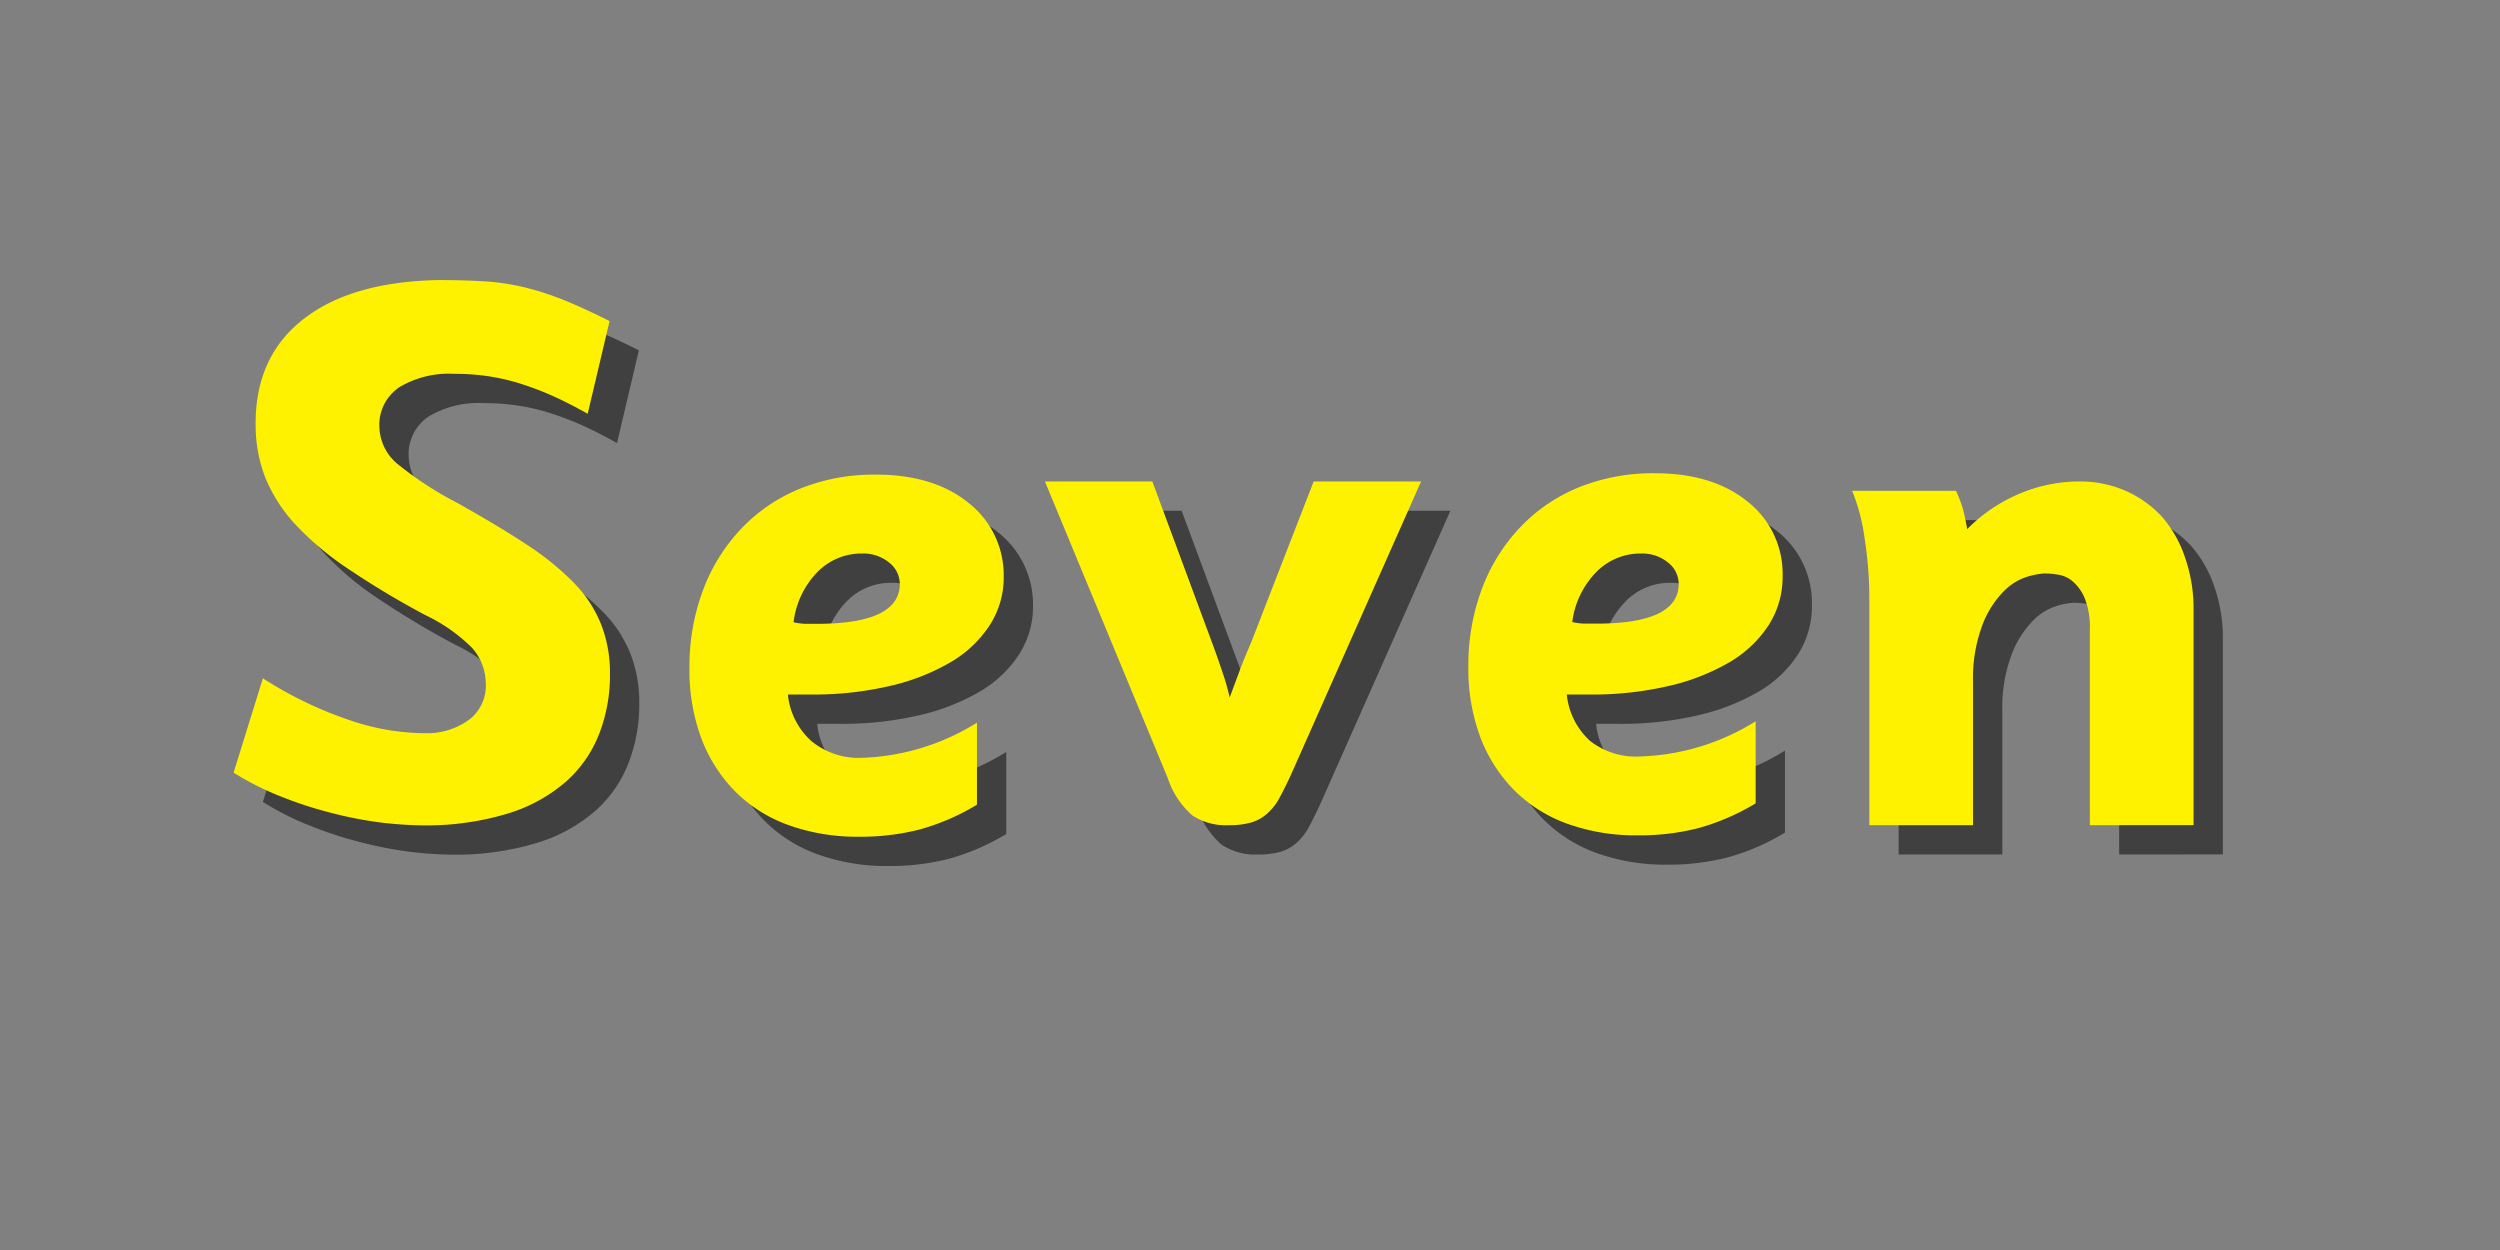 <svg xmlns="http://www.w3.org/2000/svg" viewBox="0 0 256 128"><rect x="0" y="0" width="256" height="128" fill="#808080" stroke="none"/><defs><style>.cls-1{opacity:0.5;}.cls-2{fill:#fff200;}</style></defs><g id="Layer_33" data-name="Layer 33"><g class="cls-1"><path d="M65.46,72a16.52,16.52,0,0,1-1.09,6.11A12.67,12.67,0,0,1,61,83a16.27,16.27,0,0,1-5.79,3.24,28.64,28.64,0,0,1-8.67,1.28,39.21,39.21,0,0,1-4.52-.29A40.15,40.15,0,0,1,37,86.26a41,41,0,0,1-5.24-1.7,29.62,29.62,0,0,1-4.84-2.44l3-9.66A40.11,40.11,0,0,0,39.58,77a24,24,0,0,0,7,1.08,7.29,7.29,0,0,0,4.56-1.46,4.42,4.42,0,0,0,1.6-3.76A5.5,5.5,0,0,0,51.3,69.3,17.23,17.23,0,0,0,46.58,66a88.9,88.9,0,0,1-8-4.8,30.58,30.58,0,0,1-5.4-4.57,15.94,15.94,0,0,1-3-4.69,14.72,14.72,0,0,1-1-5.15q-.16-7.07,4.75-11t13.92-4.11q2.54,0,4.59.12a23.59,23.59,0,0,1,4.08.58,28.3,28.3,0,0,1,4.15,1.32q2.14.85,4.75,2.18l-2.24,9.49c-1.39-.78-2.67-1.43-3.84-1.94a31.26,31.26,0,0,0-3.36-1.24,21.86,21.86,0,0,0-3.16-.69,23.33,23.33,0,0,0-3.32-.22,9.88,9.88,0,0,0-5.64,1.39,4.64,4.64,0,0,0-2,4.25,5.07,5.07,0,0,0,1.91,3.64,35.74,35.74,0,0,0,6.06,3.94q4.16,2.33,7.14,4.29a28.28,28.28,0,0,1,4.9,4A12.91,12.91,0,0,1,64.58,67,13.56,13.56,0,0,1,65.46,72Z"/><path d="M105.78,62a9,9,0,0,1-1.42,5,12,12,0,0,1-4,3.8,22.07,22.07,0,0,1-6.23,2.44,34.51,34.51,0,0,1-8.15.88c-.28,0-.6,0-1,0s-.8,0-1.3,0a7.39,7.39,0,0,0,2.4,4.76,7.59,7.59,0,0,0,5.18,1.72,23.67,23.67,0,0,0,11.78-3.6v8.4a23.32,23.32,0,0,1-5.8,2.52,24.13,24.13,0,0,1-6.28.76,20.71,20.71,0,0,1-7.24-1.2,14.7,14.7,0,0,1-5.48-3.48,15.53,15.53,0,0,1-3.44-5.44,20.06,20.06,0,0,1-1.2-7.16,22.32,22.32,0,0,1,1.4-8,18.61,18.61,0,0,1,3.92-6.28,17.25,17.25,0,0,1,6-4.08,20.31,20.31,0,0,1,7.76-1.44q5.92,0,9.48,2.88A9.39,9.39,0,0,1,105.78,62Zm-10.64.8a2.79,2.79,0,0,0-1.1-2.2,4.16,4.16,0,0,0-2.76-.92,6.31,6.31,0,0,0-4.56,1.88,8.9,8.9,0,0,0-2.46,5.16,6.49,6.49,0,0,0,1.27.16h1.19Q95.14,66.86,95.14,62.78Z"/><path d="M135.22,82.28c-.43.94-.83,1.74-1.2,2.42a5.83,5.83,0,0,1-1.28,1.63,4.33,4.33,0,0,1-1.64.9,8.18,8.18,0,0,1-2.28.27,6.23,6.23,0,0,1-3.72-1,8.64,8.64,0,0,1-2.52-3.82L110,52.3h11L127,68.5c.43,1.14.81,2.23,1.16,3.27a25.85,25.85,0,0,1,.76,2.65c.27-.73.61-1.63,1-2.69s.85-2.12,1.28-3.15l6.32-16.28h11Z"/><path d="M185.54,62a9.13,9.13,0,0,1-1.42,5,12,12,0,0,1-4,3.8,22.19,22.19,0,0,1-6.23,2.44,34.51,34.51,0,0,1-8.15.88c-.28,0-.6,0-1,0s-.8,0-1.3,0a7.39,7.39,0,0,0,2.4,4.76A7.59,7.59,0,0,0,171,80.46a23.67,23.67,0,0,0,11.78-3.6v8.4a23.32,23.32,0,0,1-5.8,2.52,24.13,24.13,0,0,1-6.28.76,20.71,20.71,0,0,1-7.24-1.2A14.7,14.7,0,0,1,158,83.86a15.53,15.53,0,0,1-3.44-5.44,20.06,20.06,0,0,1-1.2-7.16,22.32,22.32,0,0,1,1.4-8,18.61,18.61,0,0,1,3.92-6.28,17.25,17.25,0,0,1,6-4.08,20.31,20.31,0,0,1,7.76-1.44q5.92,0,9.48,2.88A9.39,9.39,0,0,1,185.54,62Zm-10.64.8a2.79,2.79,0,0,0-1.1-2.2,4.16,4.16,0,0,0-2.76-.92,6.31,6.31,0,0,0-4.56,1.88A8.9,8.9,0,0,0,164,66.7a6.49,6.49,0,0,0,1.27.16h1.19Q174.9,66.86,174.9,62.78Z"/><path d="M217,87.5v-20a8,8,0,0,0-.52-3.23,4.61,4.61,0,0,0-1.24-1.74,3,3,0,0,0-1.52-.69,9.4,9.4,0,0,0-1.36-.12,7.76,7.76,0,0,0-1.68.31,5.74,5.74,0,0,0-2.44,1.46,10,10,0,0,0-2.2,3.4,15.5,15.5,0,0,0-1,6V87.5H194.42V64.23a39.87,39.87,0,0,0-.48-6.07,19.89,19.89,0,0,0-1.28-4.9H203.3A15,15,0,0,1,204,55.1c.13.48.28,1.17.44,2.08a16.62,16.62,0,0,1,5.49-3.68,15.8,15.8,0,0,1,6-1.2,11.69,11.69,0,0,1,4.67.93,11.38,11.38,0,0,1,3.72,2.61A12.18,12.18,0,0,1,226.72,60a15.89,15.89,0,0,1,.9,5.49v22Z"/></g><path class="cls-2" d="M62.46,69a16.52,16.52,0,0,1-1.09,6.11A12.67,12.67,0,0,1,58,80a16.27,16.27,0,0,1-5.79,3.24,28.64,28.64,0,0,1-8.67,1.28,39.21,39.21,0,0,1-4.52-.29A40.15,40.15,0,0,1,34,83.26a41,41,0,0,1-5.24-1.7,29.62,29.62,0,0,1-4.84-2.44l3-9.66A40.11,40.11,0,0,0,36.58,74a24,24,0,0,0,7,1.08,7.29,7.29,0,0,0,4.56-1.46,4.42,4.42,0,0,0,1.6-3.76A5.5,5.5,0,0,0,48.3,66.3,17.23,17.23,0,0,0,43.58,63a88.9,88.9,0,0,1-8-4.8,30.58,30.58,0,0,1-5.4-4.57,15.94,15.94,0,0,1-3-4.69,14.72,14.72,0,0,1-1-5.15q-.16-7.07,4.75-11t13.92-4.11q2.54,0,4.59.12a23.59,23.59,0,0,1,4.08.58,28.3,28.3,0,0,1,4.15,1.32q2.14.86,4.75,2.18l-2.24,9.49c-1.39-.78-2.67-1.43-3.84-1.94a31.26,31.26,0,0,0-3.36-1.24,21.86,21.86,0,0,0-3.16-.69,23.33,23.33,0,0,0-3.32-.22,9.88,9.88,0,0,0-5.64,1.39,4.64,4.64,0,0,0-2,4.25,5.07,5.07,0,0,0,1.91,3.64,35.74,35.74,0,0,0,6.06,3.94q4.16,2.33,7.14,4.29a28.28,28.28,0,0,1,4.9,4A12.91,12.91,0,0,1,61.58,64,13.56,13.56,0,0,1,62.46,69Z"/><path class="cls-2" d="M102.78,59a9,9,0,0,1-1.42,5,12,12,0,0,1-4,3.8,22.07,22.07,0,0,1-6.23,2.44,34.51,34.51,0,0,1-8.15.88c-.28,0-.6,0-1,0s-.8,0-1.3,0a7.39,7.39,0,0,0,2.4,4.76,7.59,7.59,0,0,0,5.18,1.72,23.67,23.67,0,0,0,11.78-3.6v8.4a23.32,23.32,0,0,1-5.8,2.52,24.13,24.13,0,0,1-6.28.76,20.71,20.71,0,0,1-7.24-1.2,14.7,14.7,0,0,1-5.48-3.48,15.53,15.53,0,0,1-3.44-5.44,20.06,20.06,0,0,1-1.2-7.16,22.32,22.32,0,0,1,1.4-8,18.61,18.61,0,0,1,3.92-6.28,17.25,17.25,0,0,1,6-4.08,20.31,20.31,0,0,1,7.76-1.44q5.92,0,9.48,2.88A9.39,9.39,0,0,1,102.78,59Zm-10.64.8a2.79,2.79,0,0,0-1.1-2.2,4.16,4.16,0,0,0-2.76-.92,6.31,6.31,0,0,0-4.56,1.88,8.9,8.9,0,0,0-2.46,5.16,6.49,6.49,0,0,0,1.27.16h1.19Q92.14,63.86,92.14,59.78Z"/><path class="cls-2" d="M132.22,79.28c-.43.94-.83,1.74-1.2,2.42a5.83,5.83,0,0,1-1.28,1.63,4.33,4.33,0,0,1-1.64.9,8.18,8.18,0,0,1-2.28.27,6.23,6.23,0,0,1-3.72-1,8.64,8.64,0,0,1-2.52-3.82L107,49.3h11L124,65.5c.43,1.14.81,2.23,1.16,3.27a25.85,25.85,0,0,1,.76,2.65c.27-.73.61-1.63,1-2.69s.85-2.12,1.28-3.15l6.32-16.28h11Z"/><path class="cls-2" d="M182.54,59a9.13,9.13,0,0,1-1.42,5,12,12,0,0,1-4,3.8,22.19,22.19,0,0,1-6.23,2.44,34.51,34.51,0,0,1-8.15.88c-.28,0-.6,0-1,0s-.8,0-1.3,0a7.39,7.39,0,0,0,2.4,4.76A7.59,7.59,0,0,0,168,77.46a23.67,23.67,0,0,0,11.78-3.6v8.4a23.32,23.32,0,0,1-5.8,2.52,24.13,24.13,0,0,1-6.28.76,20.71,20.71,0,0,1-7.24-1.2A14.7,14.7,0,0,1,155,80.86a15.53,15.53,0,0,1-3.44-5.44,20.06,20.06,0,0,1-1.2-7.16,22.32,22.32,0,0,1,1.4-8,18.61,18.61,0,0,1,3.92-6.28,17.25,17.25,0,0,1,6-4.08,20.31,20.31,0,0,1,7.76-1.44q5.92,0,9.48,2.88A9.39,9.39,0,0,1,182.54,59Zm-10.64.8a2.79,2.79,0,0,0-1.1-2.2,4.16,4.16,0,0,0-2.76-.92,6.31,6.31,0,0,0-4.56,1.88A8.9,8.9,0,0,0,161,63.7a6.49,6.49,0,0,0,1.27.16h1.19Q171.9,63.86,171.9,59.78Z"/><path class="cls-2" d="M214,84.5v-20a8,8,0,0,0-.52-3.23,4.61,4.61,0,0,0-1.24-1.74,3,3,0,0,0-1.52-.69,9.4,9.4,0,0,0-1.36-.12,7.76,7.76,0,0,0-1.68.31,5.74,5.74,0,0,0-2.44,1.46,10,10,0,0,0-2.2,3.4,15.5,15.5,0,0,0-1,6V84.5H191.42V61.23a39.87,39.87,0,0,0-.48-6.07,19.89,19.89,0,0,0-1.28-4.9H200.3A15,15,0,0,1,201,52.1c.13.48.28,1.17.44,2.08a16.62,16.62,0,0,1,5.49-3.68,15.8,15.8,0,0,1,6-1.2,11.69,11.69,0,0,1,4.67.93,11.38,11.38,0,0,1,3.72,2.61A12.18,12.18,0,0,1,223.72,57a15.89,15.89,0,0,1,.9,5.49v22Z"/></g></svg>